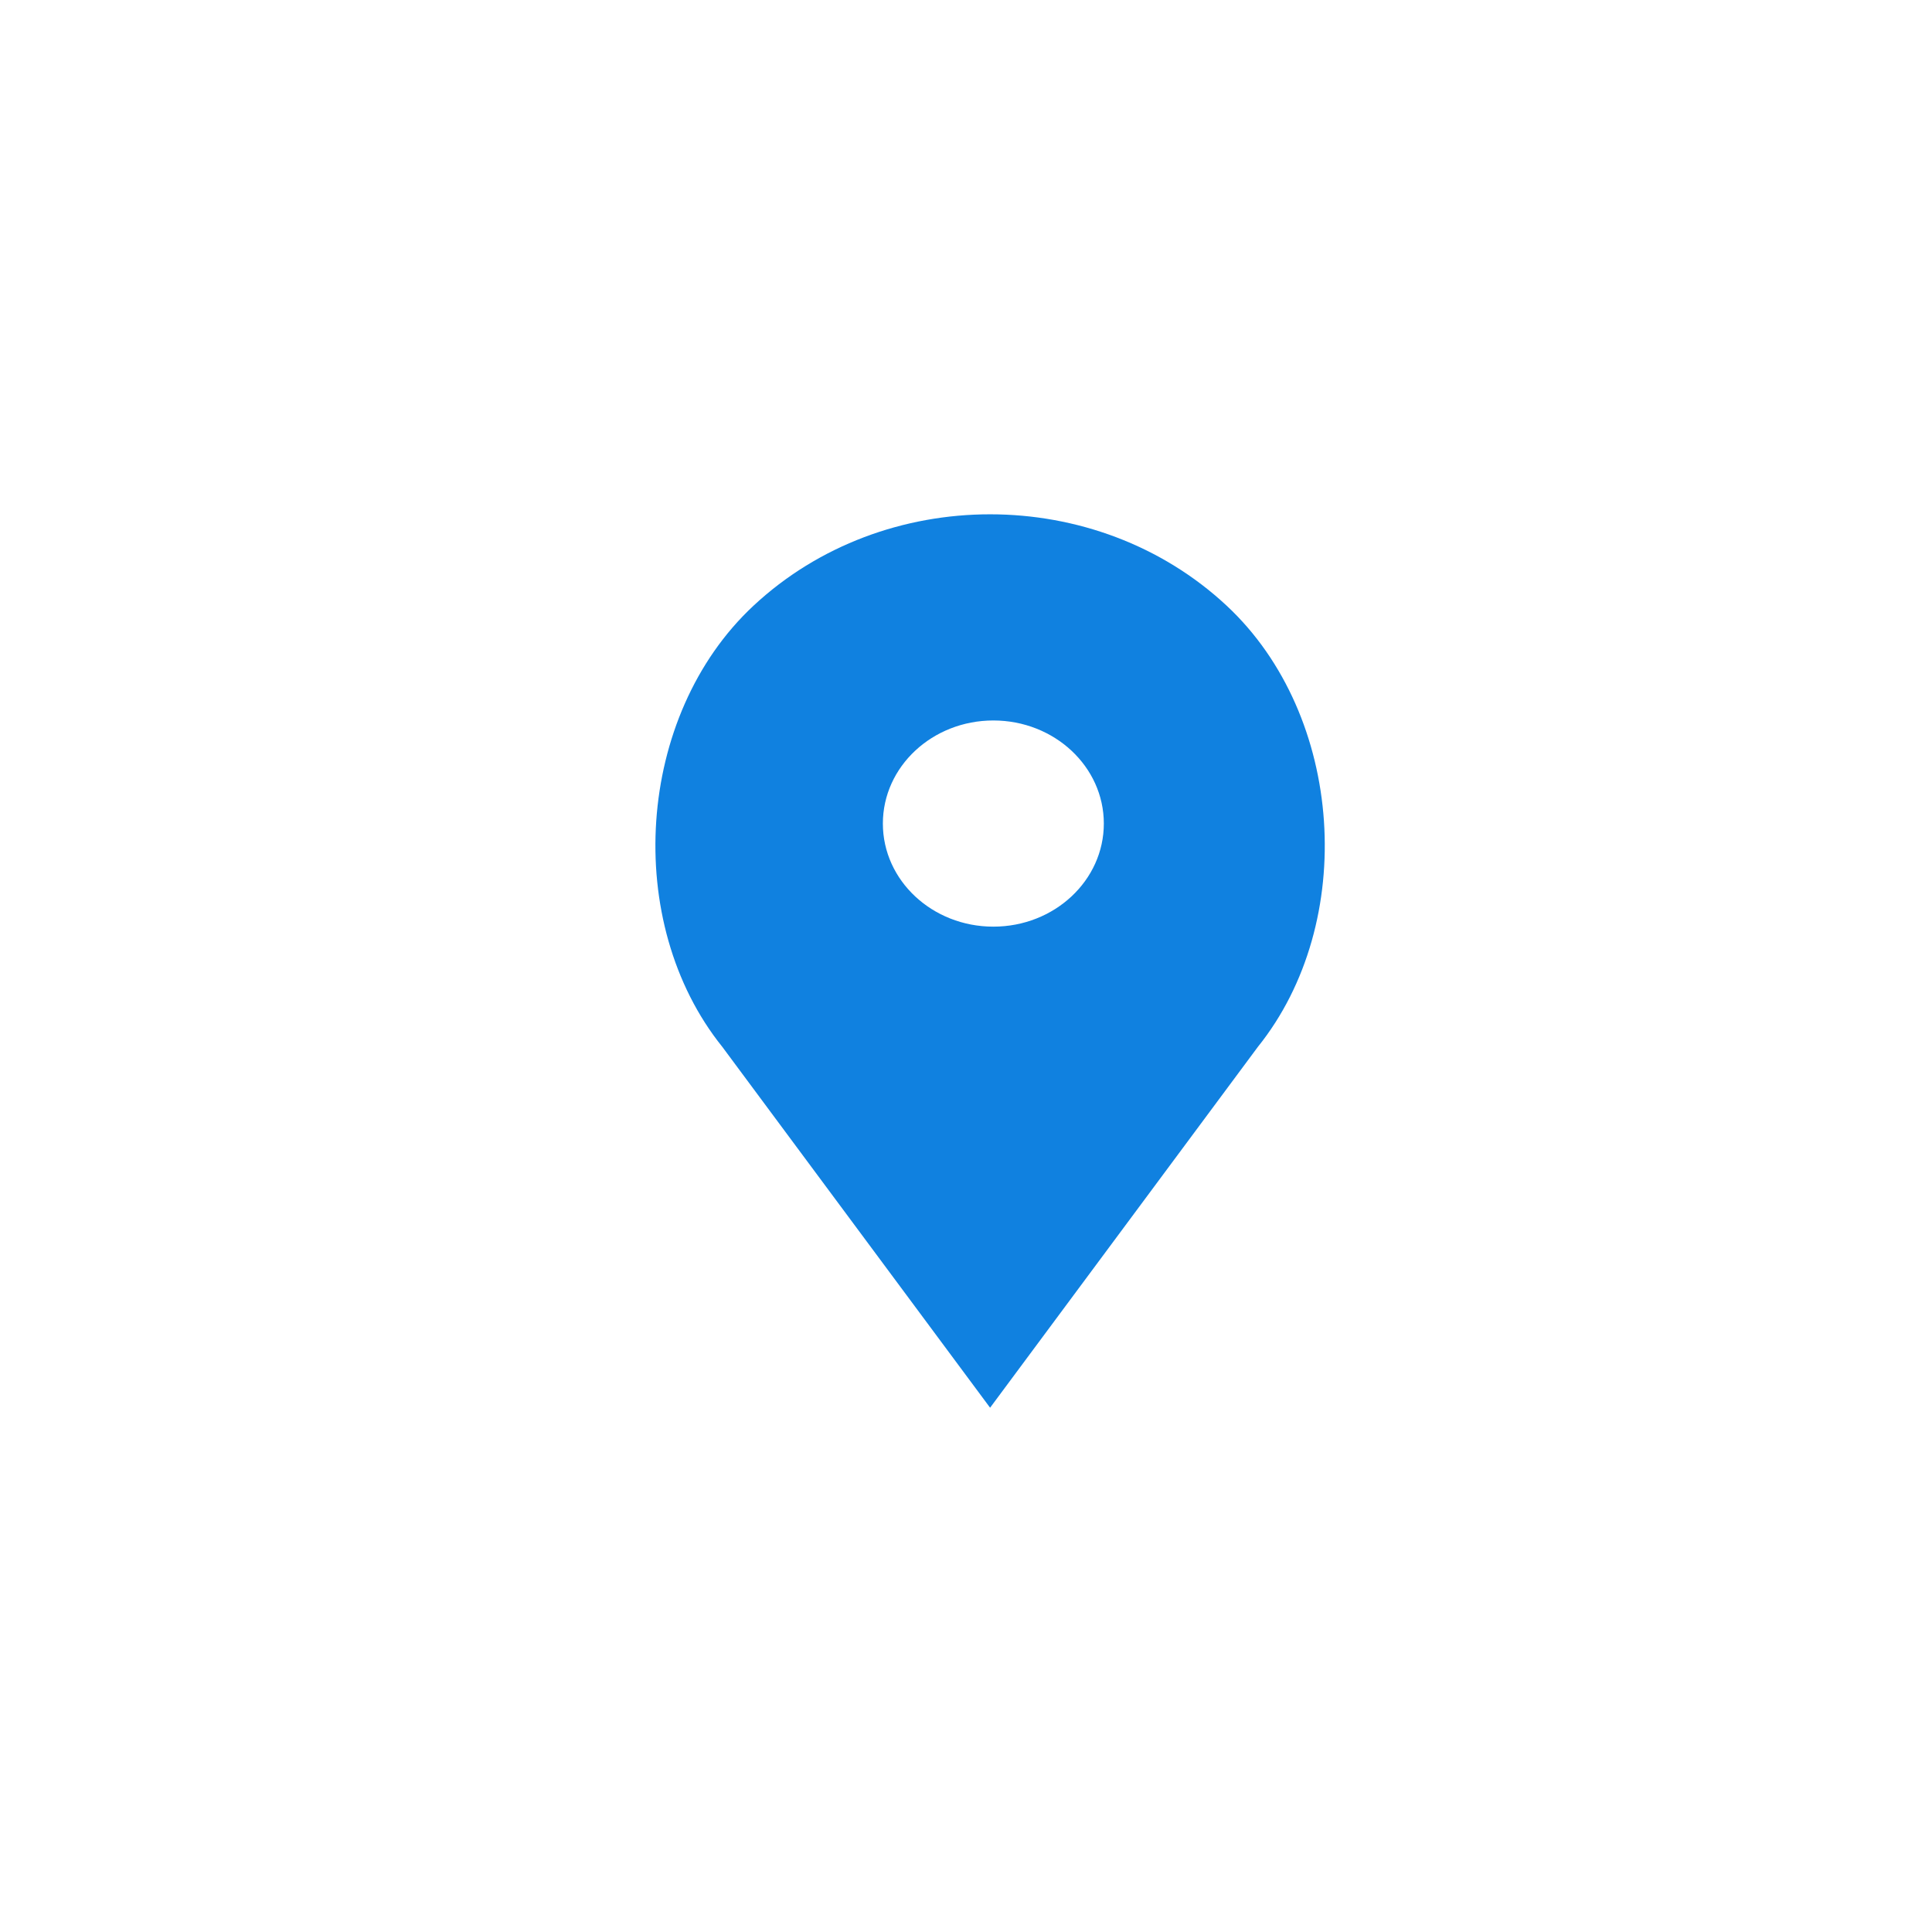 <?xml version="1.0" encoding="UTF-8" standalone="no"?>
<svg
   xmlns:dc="http://purl.org/dc/elements/1.1/"
   xmlns:cc="http://creativecommons.org/ns#"
   xmlns:rdf="http://www.w3.org/1999/02/22-rdf-syntax-ns#"
   xmlns:svg="http://www.w3.org/2000/svg"
   xmlns="http://www.w3.org/2000/svg"
   xmlns:sodipodi="http://sodipodi.sourceforge.net/DTD/sodipodi-0.dtd"
   xmlns:inkscape="http://www.inkscape.org/namespaces/inkscape"
   width="100%"
   height="100%"
   viewBox="0 0 1067 1063"
   version="1.1"
   xml:space="preserve"
   style="fill-rule:evenodd;clip-rule:evenodd;stroke-linejoin:round;stroke-miterlimit:1.414;"
   id="svg8"
   sodipodi:docname="calendar-icon.svg"
   inkscape:version="0.92.1 r15371"><defs
     id="defs12" /><sodipodi:namedview
     pagecolor="#ffffff"
     bordercolor="#666666"
     borderopacity="1"
     objecttolerance="10"
     gridtolerance="10"
     guidetolerance="10"
     inkscape:pageopacity="0"
     inkscape:pageshadow="2"
     inkscape:window-width="1920"
     inkscape:window-height="1021"
     id="namedview10"
     showgrid="false"
     inkscape:zoom="0.22201317"
     inkscape:cx="542.50847"
     inkscape:cy="531.5"
     inkscape:window-x="1920"
     inkscape:window-y="26"
     inkscape:window-maximized="1"
     inkscape:current-layer="svg8" /><rect
     id="Calendar"
     x="3.832"
     y="0"
     width="1062.5"
     height="1062.5"
     style="fill:none;" /><g
     id="g4546"
     transform="matrix(10.169,0,0,9.489,282.411,284.043)"><path
       id="path4491"
       d="m 38.853,5.324 v 0 c -7.098,-7.098 -18.607,-7.098 -25.706,0 v 0 C 6.751,11.72 6.031,23.763 11.459,31 L 26,52 40.541,31 C 45.969,23.763 45.249,11.72 38.853,5.324 Z M 26.177,24 c -3.314,0 -6,-2.686 -6,-6 0,-3.314 2.686,-6 6,-6 3.314,0 6,2.686 6,6 0,3.314 -2.686,6 -6,6 z"
       style="fill:#1081e0"
       inkscape:connector-curvature="0" /><g
       id="g4493" /><g
       id="g4495" /><g
       id="g4497" /><g
       id="g4499" /><g
       id="g4501" /><g
       id="g4503" /><g
       id="g4505" /><g
       id="g4507" /><g
       id="g4509" /><g
       id="g4511" /><g
       id="g4513" /><g
       id="g4515" /><g
       id="g4517" /><g
       id="g4519" /><g
       id="g4521" /></g></svg>